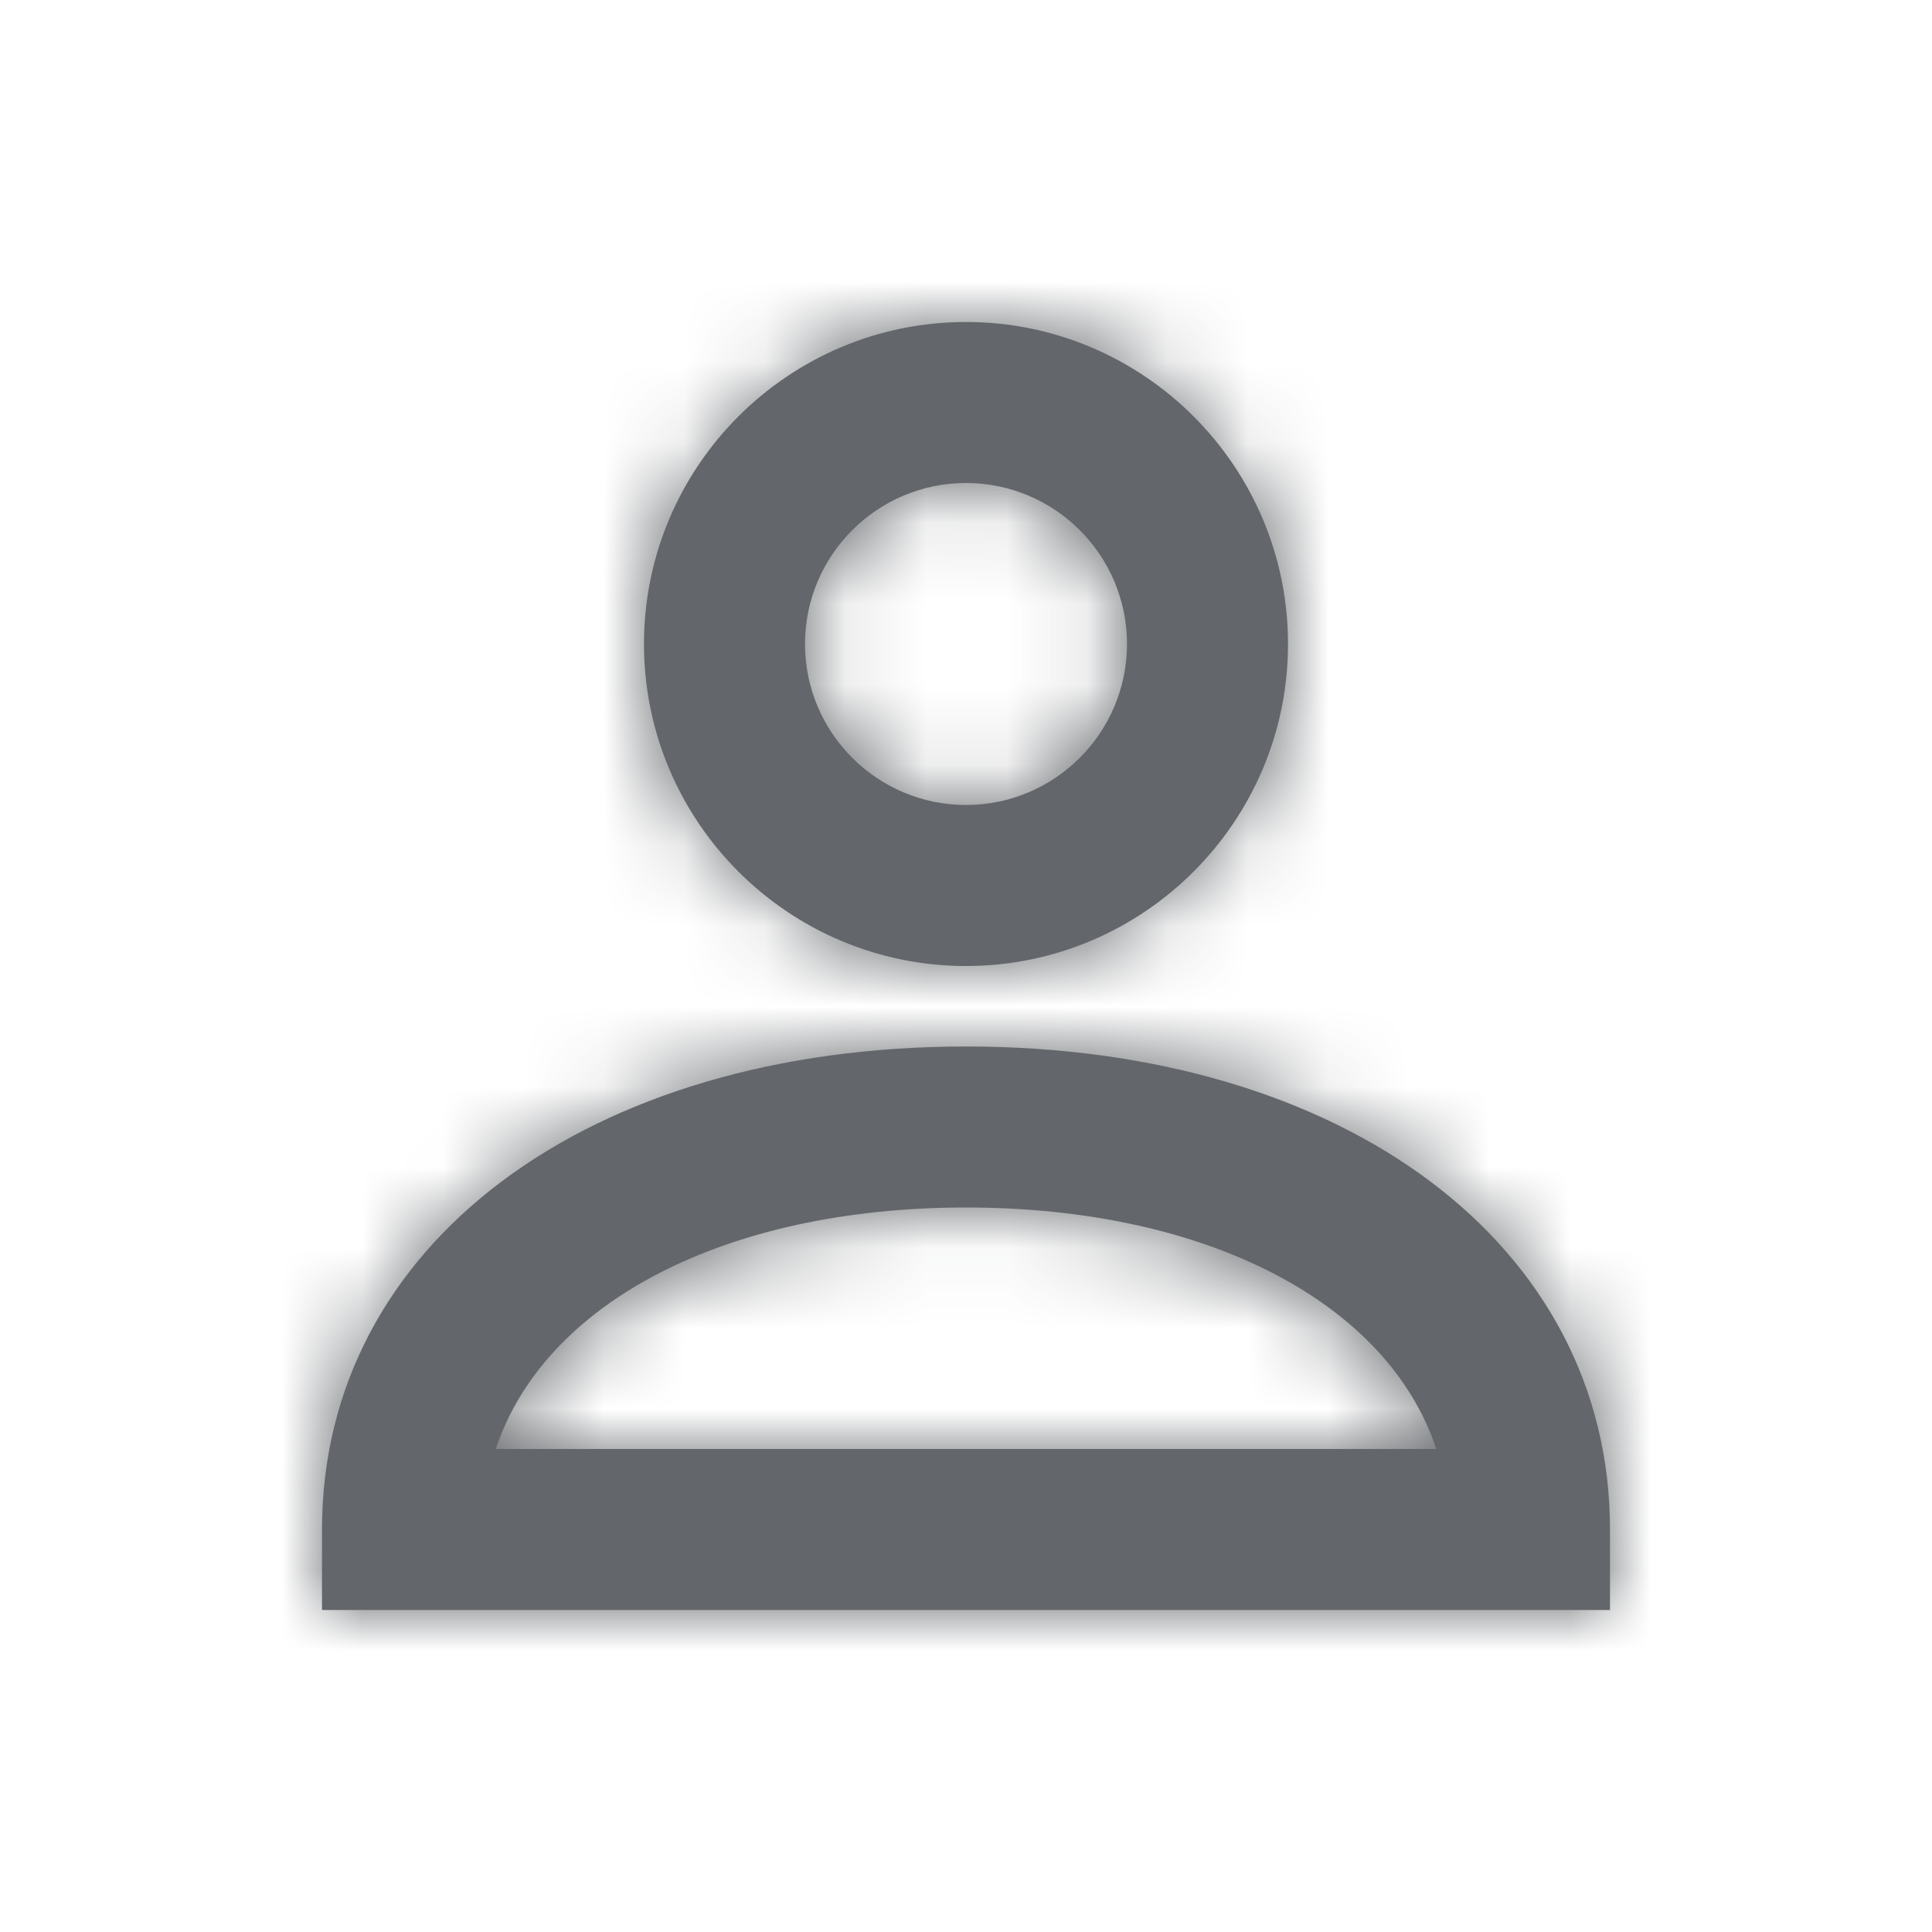 <svg xmlns="http://www.w3.org/2000/svg" xmlns:xlink="http://www.w3.org/1999/xlink" width="24" height="24" viewBox="0 0 24 24">
    <defs>
        <path id="a" d="M12 13c4.71 0 8 2.467 8 6v1H4v-1c0-3.533 3.29-6 8-6zm0 2c-3.008 0-5.243 1.192-5.841 3h11.683c-.598-1.808-2.834-3-5.842-3zm0-11c2.206 0 4 1.794 4 4s-1.794 4-4 4-4-1.794-4-4 1.794-4 4-4zm0 2c-1.103 0-2 .896-2 2 0 1.103.897 2 2 2s2-.897 2-2c0-1.104-.897-2-2-2z"/>
    </defs>
    <g fill="none" fill-rule="evenodd">
        <path fill="none" d="M0 0h24v24H0z"/>
        <mask id="b" fill="#fff">
            <use xlink:href="#a"/>
        </mask>
        <use fill="#63666A" xlink:href="#a"/>
        <path fill="#63666A" d="M0 0h24v24H0z" mask="url(#b)"/>
    </g>
</svg>

